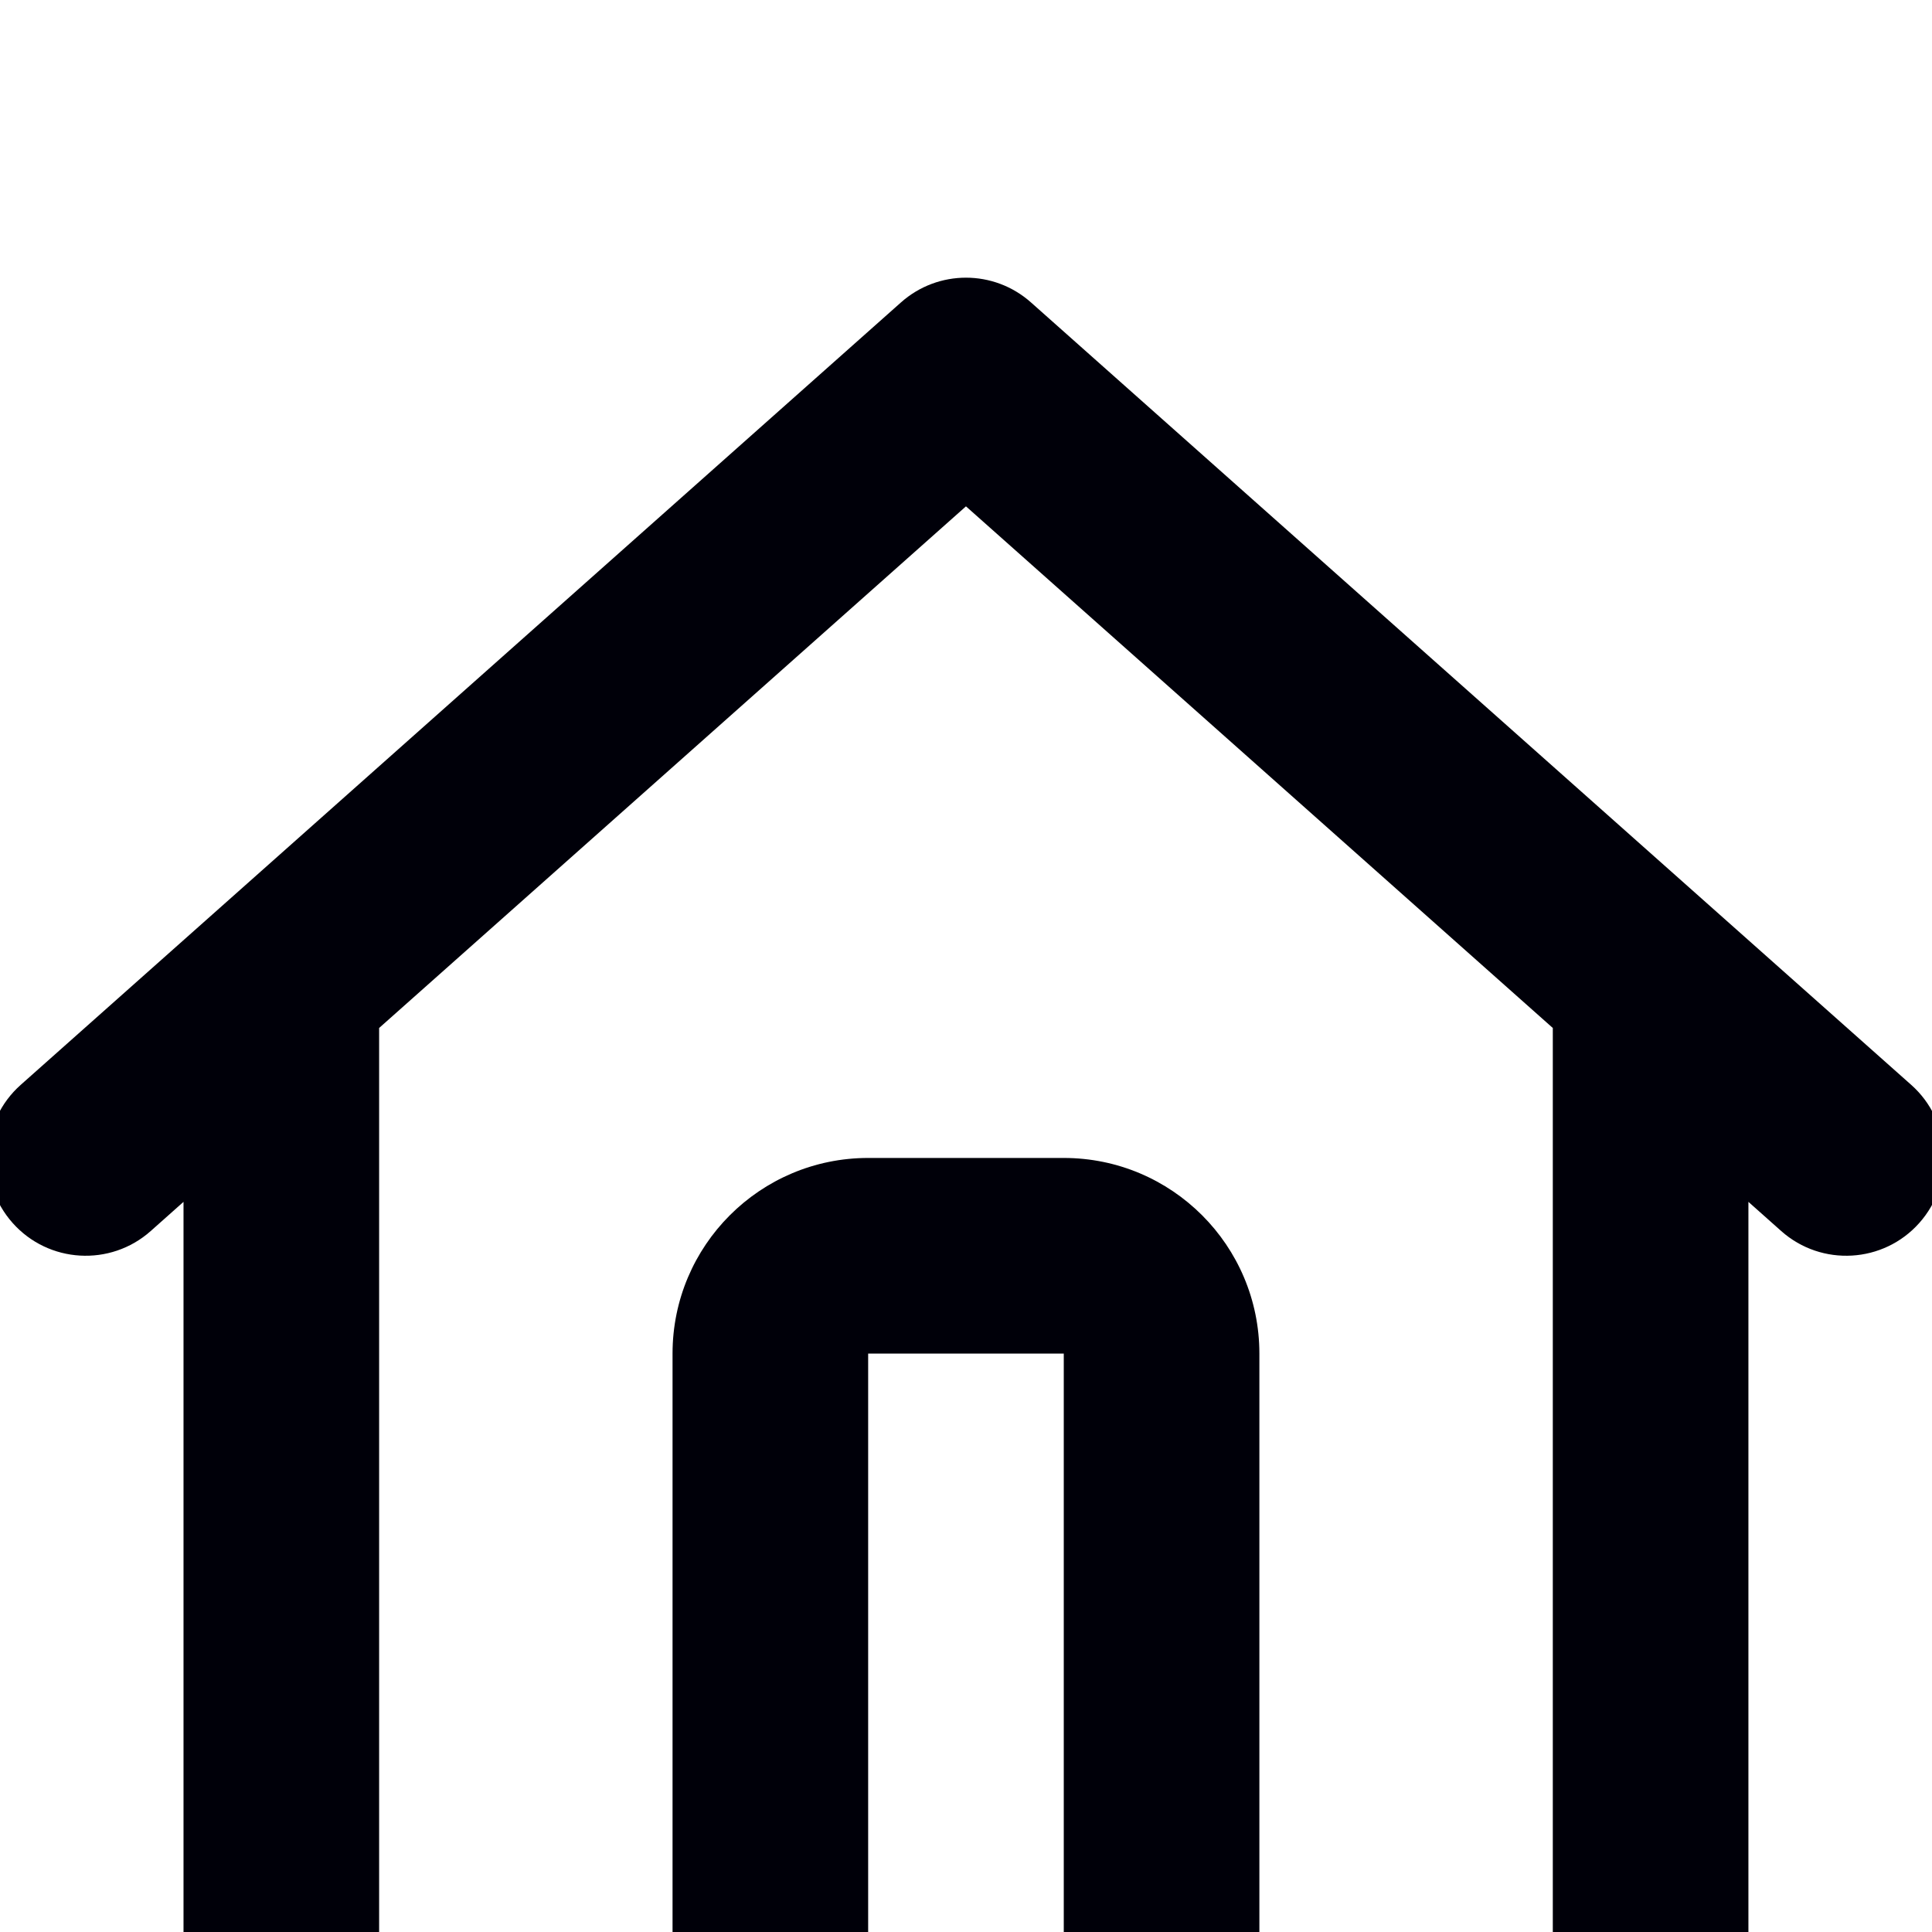 <svg width="27" height="27" viewBox="0.167 0.167 26.667 26.667" fill="none" xmlns="http://www.w3.org/2000/svg">
<g filter="url(#filter0_i_190_4356)">
<path fill-rule="evenodd" clip-rule="evenodd" d="M12.603 0.341C13.115 -0.114 13.885 -0.114 14.397 0.341L26.547 11.141C27.104 11.636 27.154 12.49 26.659 13.047C26.164 13.604 25.31 13.654 24.753 13.159L24.3 12.756V24.3C24.3 25.791 23.091 27 21.6 27H5.4C3.909 27 2.7 25.791 2.7 24.3V12.756L2.247 13.159C1.69 13.654 0.836 13.604 0.341 13.047C-0.154 12.49 -0.104 11.636 0.453 11.141L12.603 0.341ZM5.4 10.356V24.3H9.45V14.85C9.45 13.359 10.659 12.15 12.15 12.15H14.85C16.341 12.15 17.55 13.359 17.55 14.85V24.3H21.6V10.356L13.5 3.156L5.4 10.356ZM14.85 24.3V14.85H12.15V24.3H14.85Z" fill="#000009"/>
</g>
<defs>
<filter id="filter0_i_190_4356" x="0" y="0" width="27" height="31.05" filterUnits="userSpaceOnUse" color-interpolation-filters="sRGB">
<feFlood flood-opacity="0" result="BackgroundImageFix"/>
<feBlend mode="normal" in="SourceGraphic" in2="BackgroundImageFix" result="shape"/>
<feColorMatrix in="SourceAlpha" type="matrix" values="0 0 0 0 0 0 0 0 0 0 0 0 0 0 0 0 0 0 127 0" result="hardAlpha"/>
<feOffset dy="4"/>
<feGaussianBlur stdDeviation="2"/>
<feComposite in2="hardAlpha" operator="arithmetic" k2="-1" k3="1"/>
<feColorMatrix type="matrix" values="0 0 0 0 0 0 0 0 0 0 0 0 0 0 0 0 0 0 0.25 0"/>
<feBlend mode="normal" in2="shape" result="effect1_innerShadow_190_4356"/>
</filter>
</defs>
</svg>
